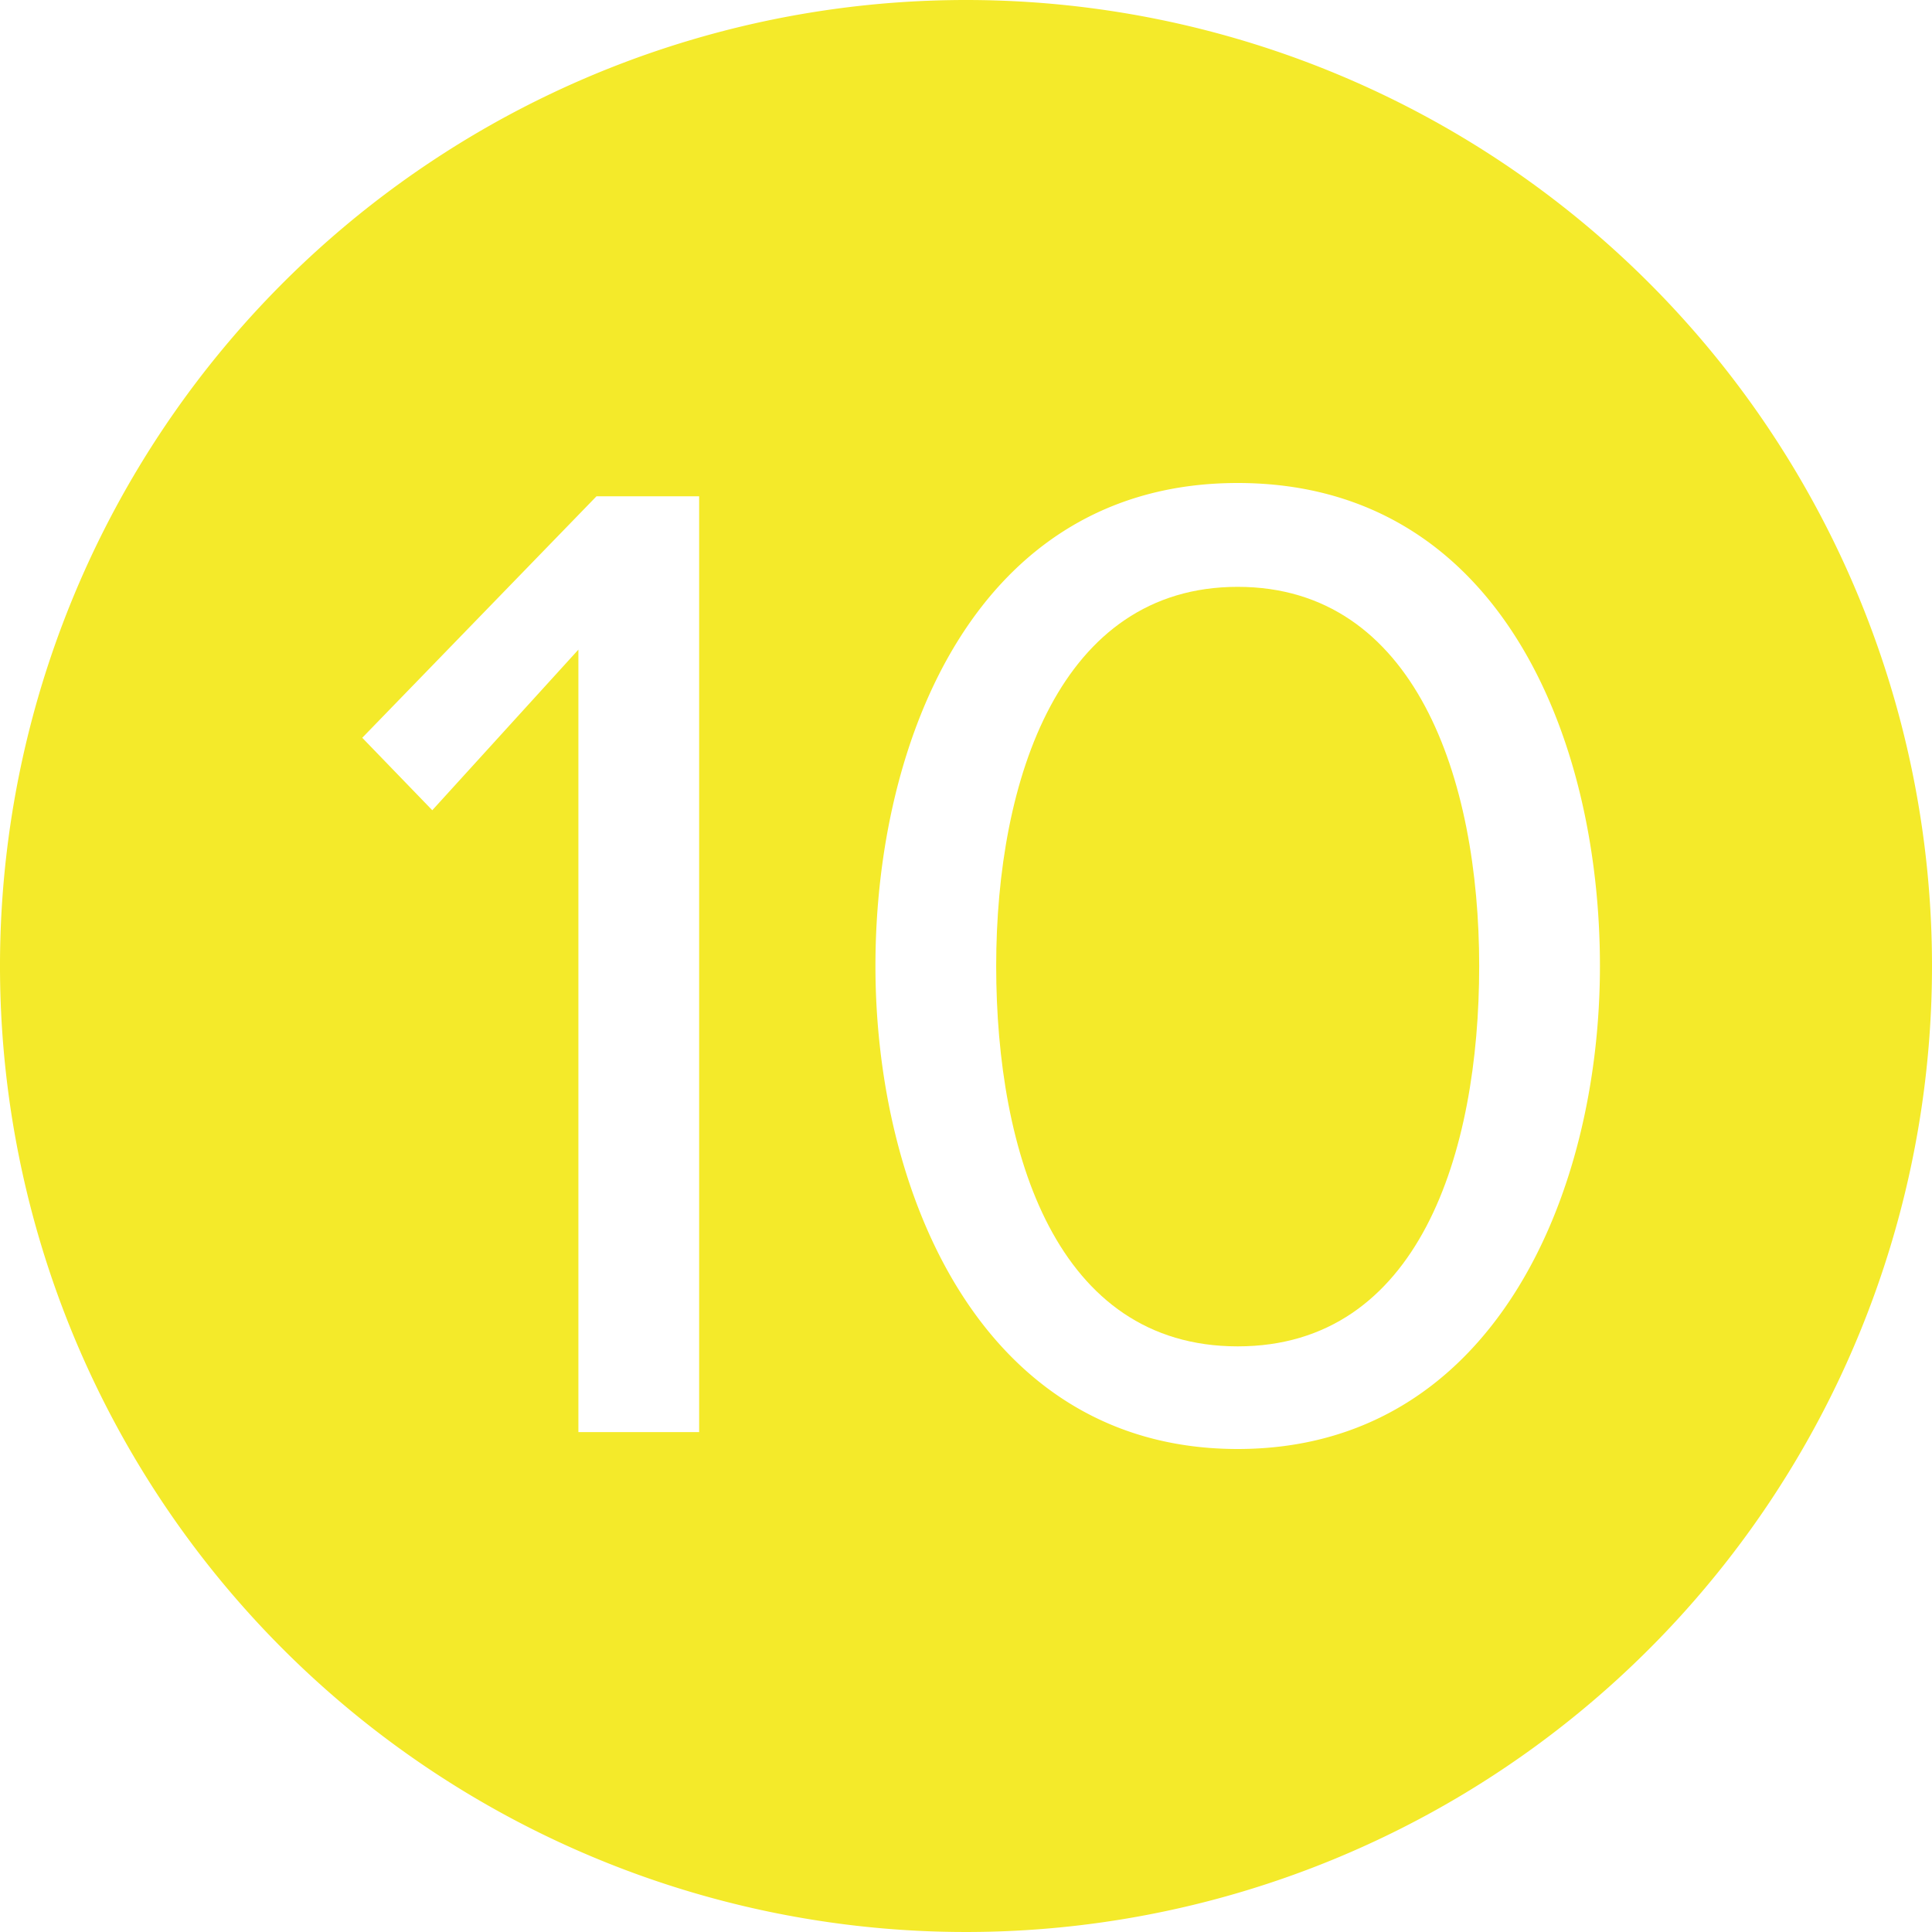 <?xml version="1.0" standalone="no"?><!DOCTYPE svg PUBLIC "-//W3C//DTD SVG 1.1//EN" "http://www.w3.org/Graphics/SVG/1.1/DTD/svg11.dtd"><svg t="1565078868405" class="icon" viewBox="0 0 1024 1024" version="1.1" xmlns="http://www.w3.org/2000/svg" p-id="17428" xmlns:xlink="http://www.w3.org/1999/xlink" width="200" height="200"><defs><style type="text/css"></style></defs><path d="M512 0a512 512 0 1 0 512 512 512 512 0 0 0-512-512zM370.56 759.04h-64V344.32L229.12 429.44 192 391.04l124.16-128h54.4z m285.44 8.96c-135.68 0-192-135.68-192-256s53.76-256 192-256 192 134.4 192 256-56.96 256-192 256z" fill="#f4ea2a" p-id="17429"></path><path d="M656 311.04c-94.08 0-128 101.76-128 200.96s32 201.6 128 201.6 128-102.4 128-201.6-33.92-200.96-128-200.96z" fill="#f4ea2a" p-id="17430"></path></svg>